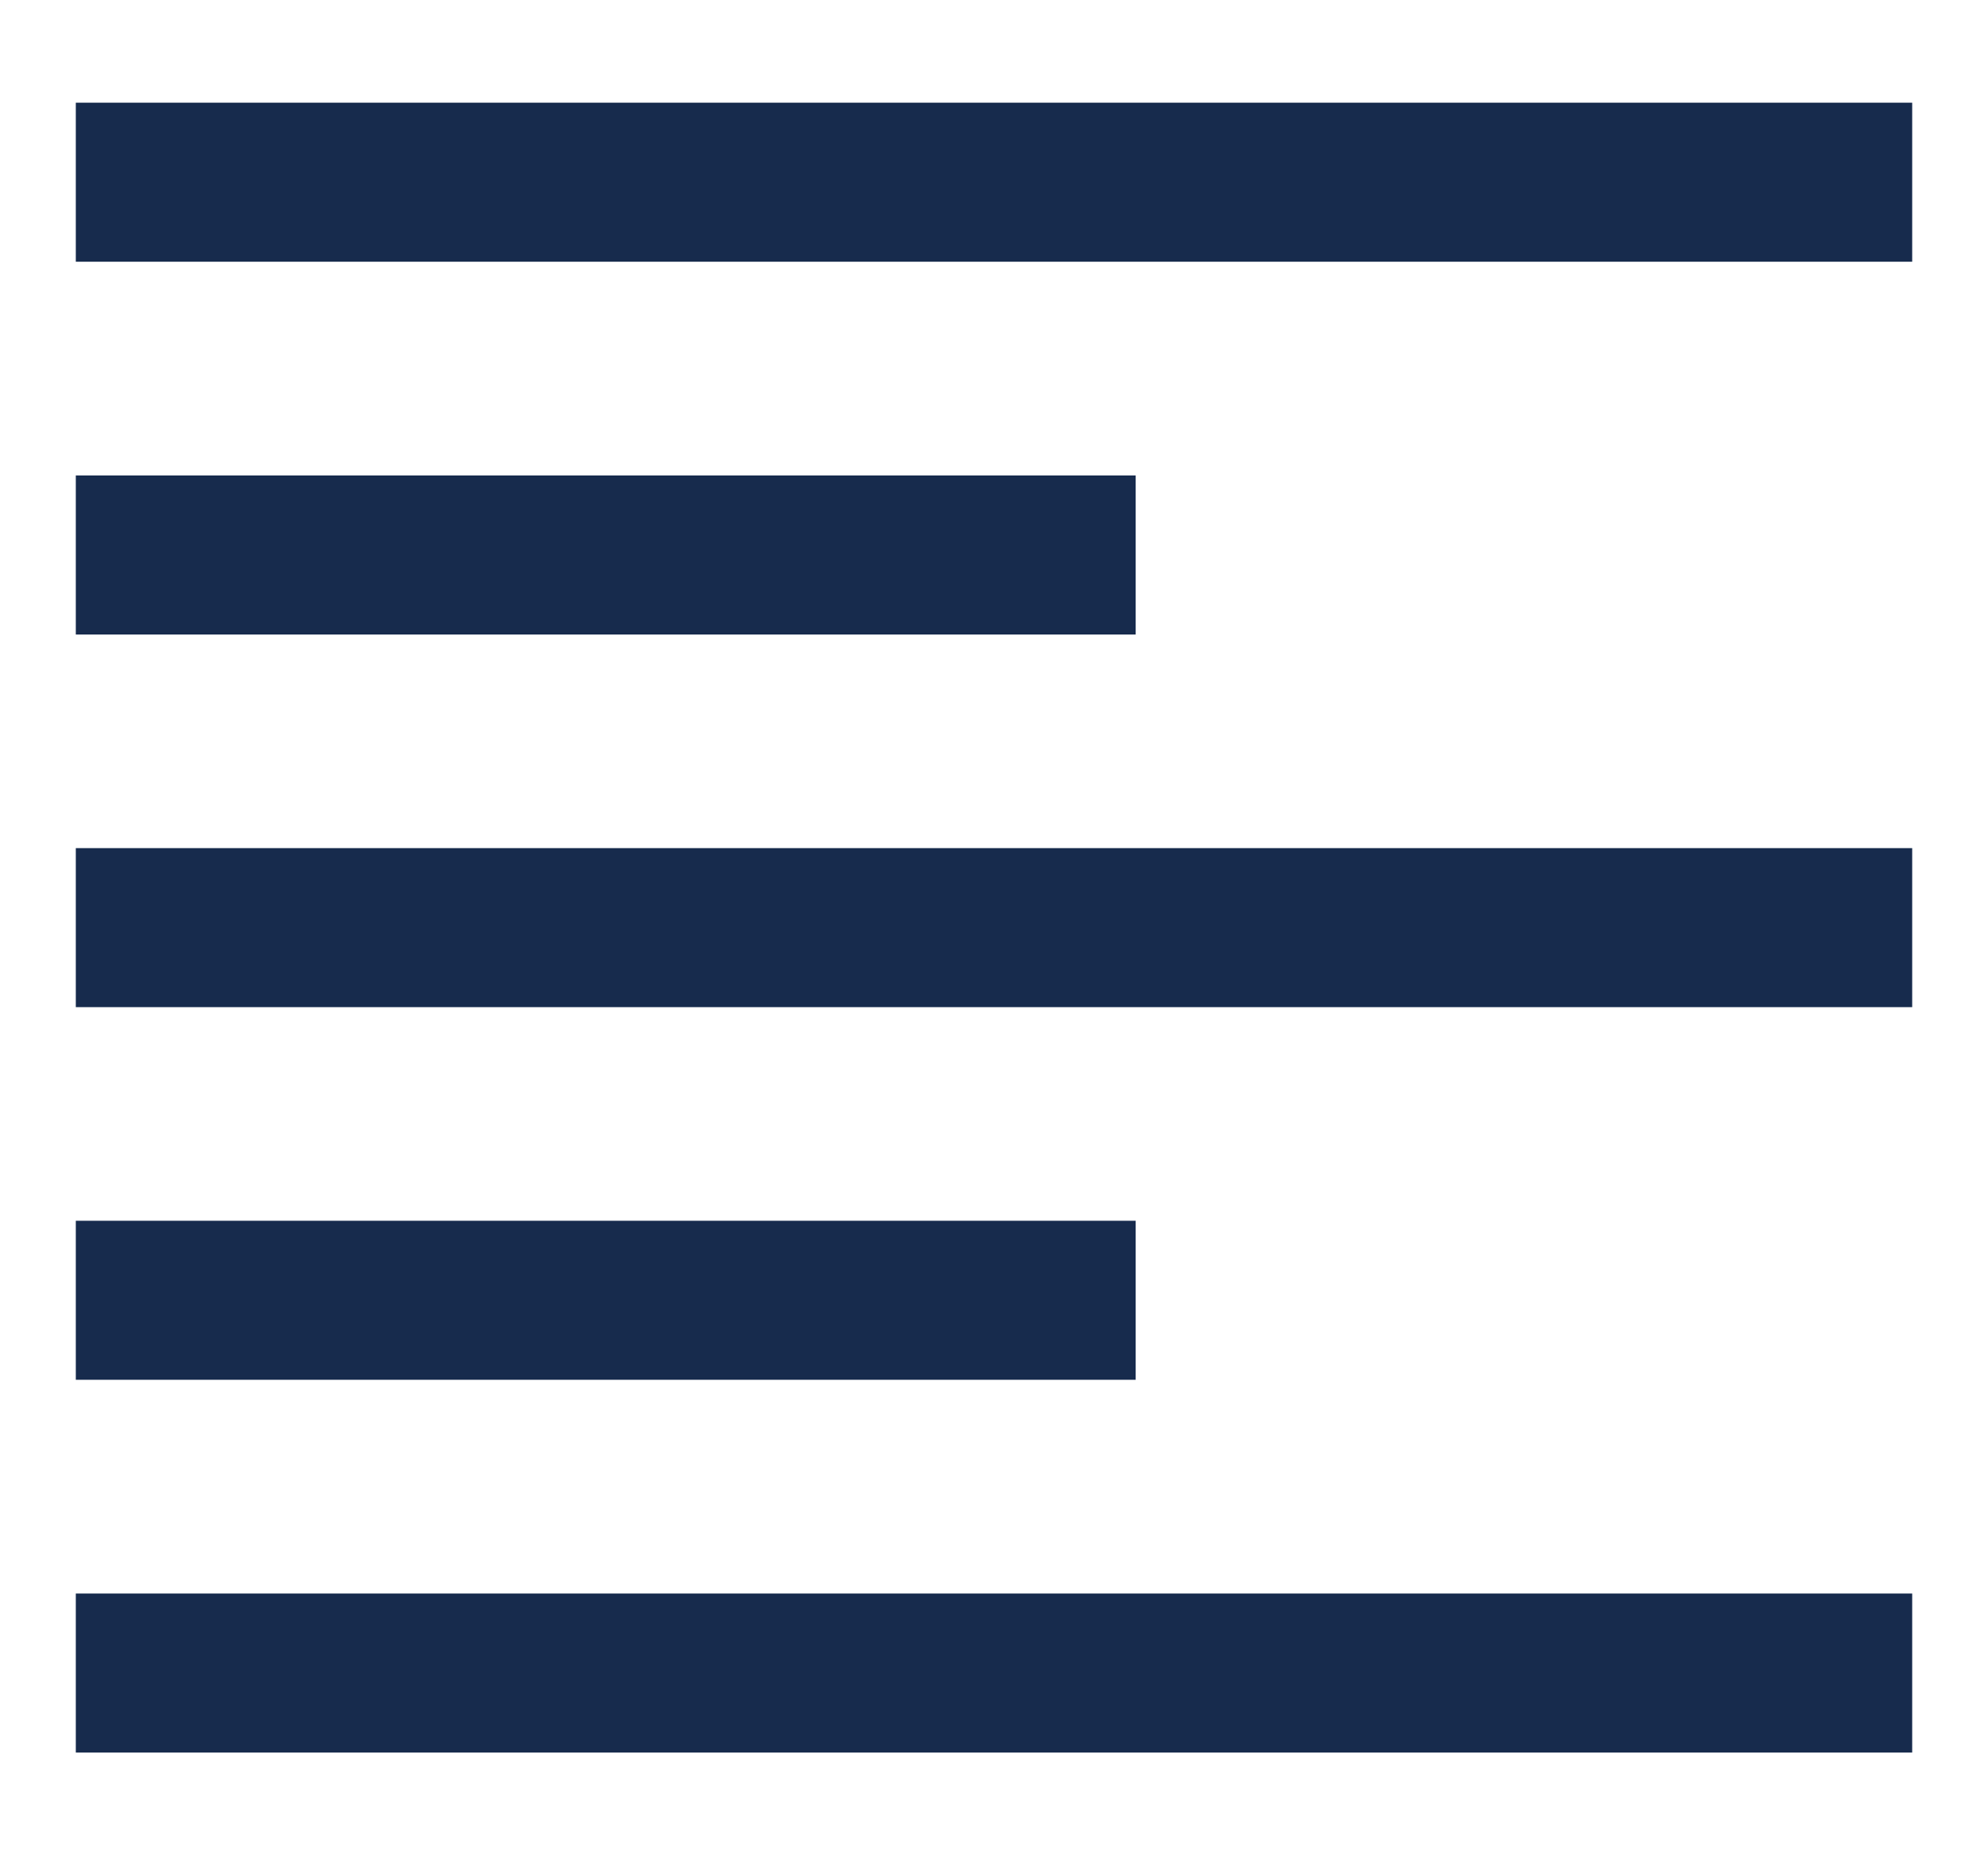 <svg width="15" height="14" viewBox="0 0 15 14" fill="none" xmlns="http://www.w3.org/2000/svg">
<path d="M1.172 1.375H13.828" stroke="#172B4D" stroke-width="1.2" stroke-miterlimit="10" stroke-linecap="square"/>
<path d="M1.172 4.188H7.969" stroke="#172B4D" stroke-width="1.2" stroke-miterlimit="10" stroke-linecap="square"/>
<path d="M1.172 7H13.828" stroke="#172B4D" stroke-width="1.2" stroke-miterlimit="10" stroke-linecap="square"/>
<path d="M1.172 9.812H7.969" stroke="#172B4D" stroke-width="1.2" stroke-miterlimit="10" stroke-linecap="square"/>
<path d="M1.172 12.625H13.828" stroke="#172B4D" stroke-width="1.2" stroke-miterlimit="10" stroke-linecap="square"/>
</svg>
